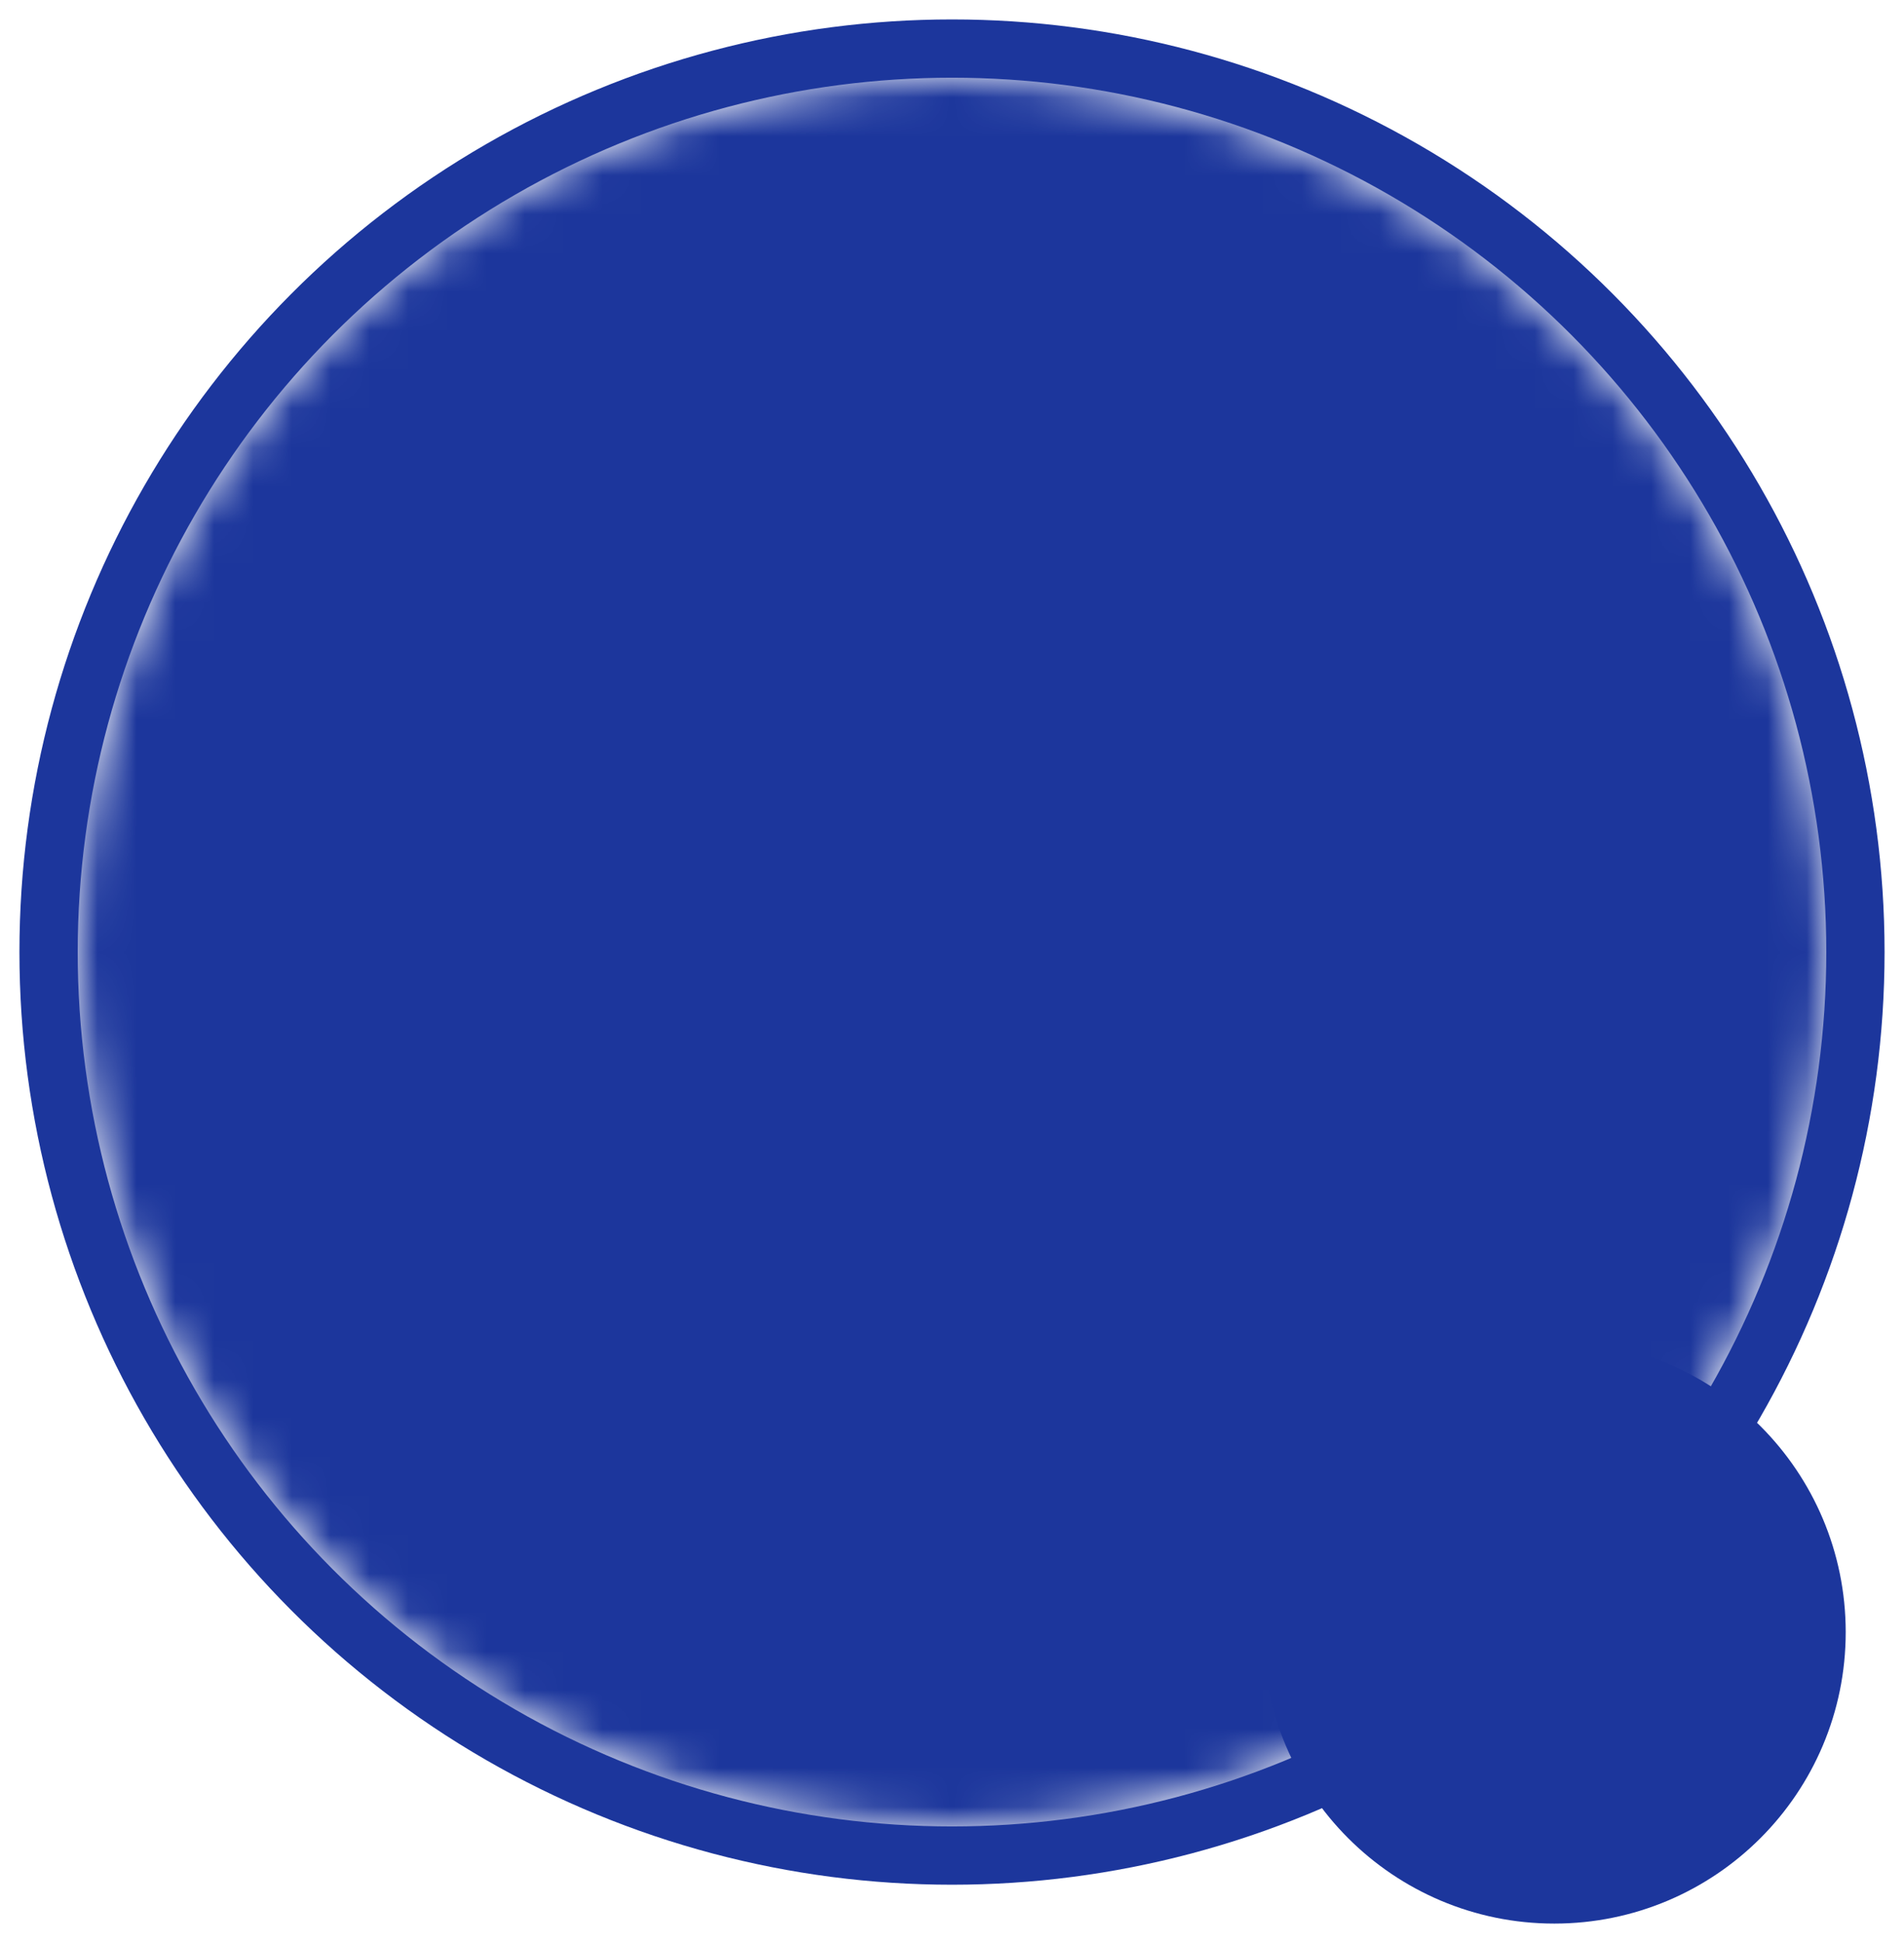 <svg xmlns="http://www.w3.org/2000/svg" xmlns:xlink="http://www.w3.org/1999/xlink" width="49" height="50"><defs><circle id="a" cx="22.5" cy="22.5" r="22.5"/><path d="M27.356 28.04c-.448-.54-1-.992-1.633-1.315l-4.678-2.378a2.405 2.405 0 0 1-1.29-1.895l-.067-.644c-.06-.576.06-1.166.392-1.632a4.745 4.745 0 0 0 .854-2.225l.087-.781c.675 0 1.253-.49 1.38-1.167l.248-1.31a1.445 1.445 0 0 0-.886-1.618l-.27-.105.25-2.234c.317-2.82-1.84-5.296-4.615-5.296h-1.62c-2.775 0-4.93 2.475-4.615 5.296l.252 2.234-.27.105a1.44 1.44 0 0 0-.885 1.617l.245 1.311a1.415 1.415 0 0 0 1.381 1.167l.088.78c.093.833.4 1.59.853 2.226.331.466.452 1.056.392 1.63l-.068.646a2.397 2.397 0 0 1-1.289 1.895l-4.678 2.378A5.174 5.174 0 0 0 5.28 28.04s2.919 5 11.04 5c8.118 0 11.036-5 11.036-5" id="c"/><circle id="d" cx="6" cy="6" r="6"/></defs><g fill="none" fill-rule="evenodd"><g transform="translate(2 2)"><mask id="b" fill="#1c369c"><use xlink:href="#a"/></mask><circle stroke="#1c369c" stroke-width="1.5" cx="22.5" cy="22.5" r="23.25"/><g mask="url(#b)"><path fill="#1c369c" d="M-17-3h70v72h-70z"/><path fill="#1c369c" d="M-17-3h70v72h-70z"/></g><g mask="url(#b)"><use fill="#1c369c" xlink:href="#c" transform="translate(6 5)"/></g></g><g transform="translate(34 36)"><mask id="e" fill="#1c369c"><use xlink:href="#d"/></mask><use stroke="#1c369c" stroke-width="3" fill="#1c369c" xlink:href="#d"/><g mask="url(#e)"><path fill="#1c369c" d="M-21-10h51v32h-51z"/><path fill="#1c369c" d="M-21-10h51v32h-51z"/></g></g></g></svg>